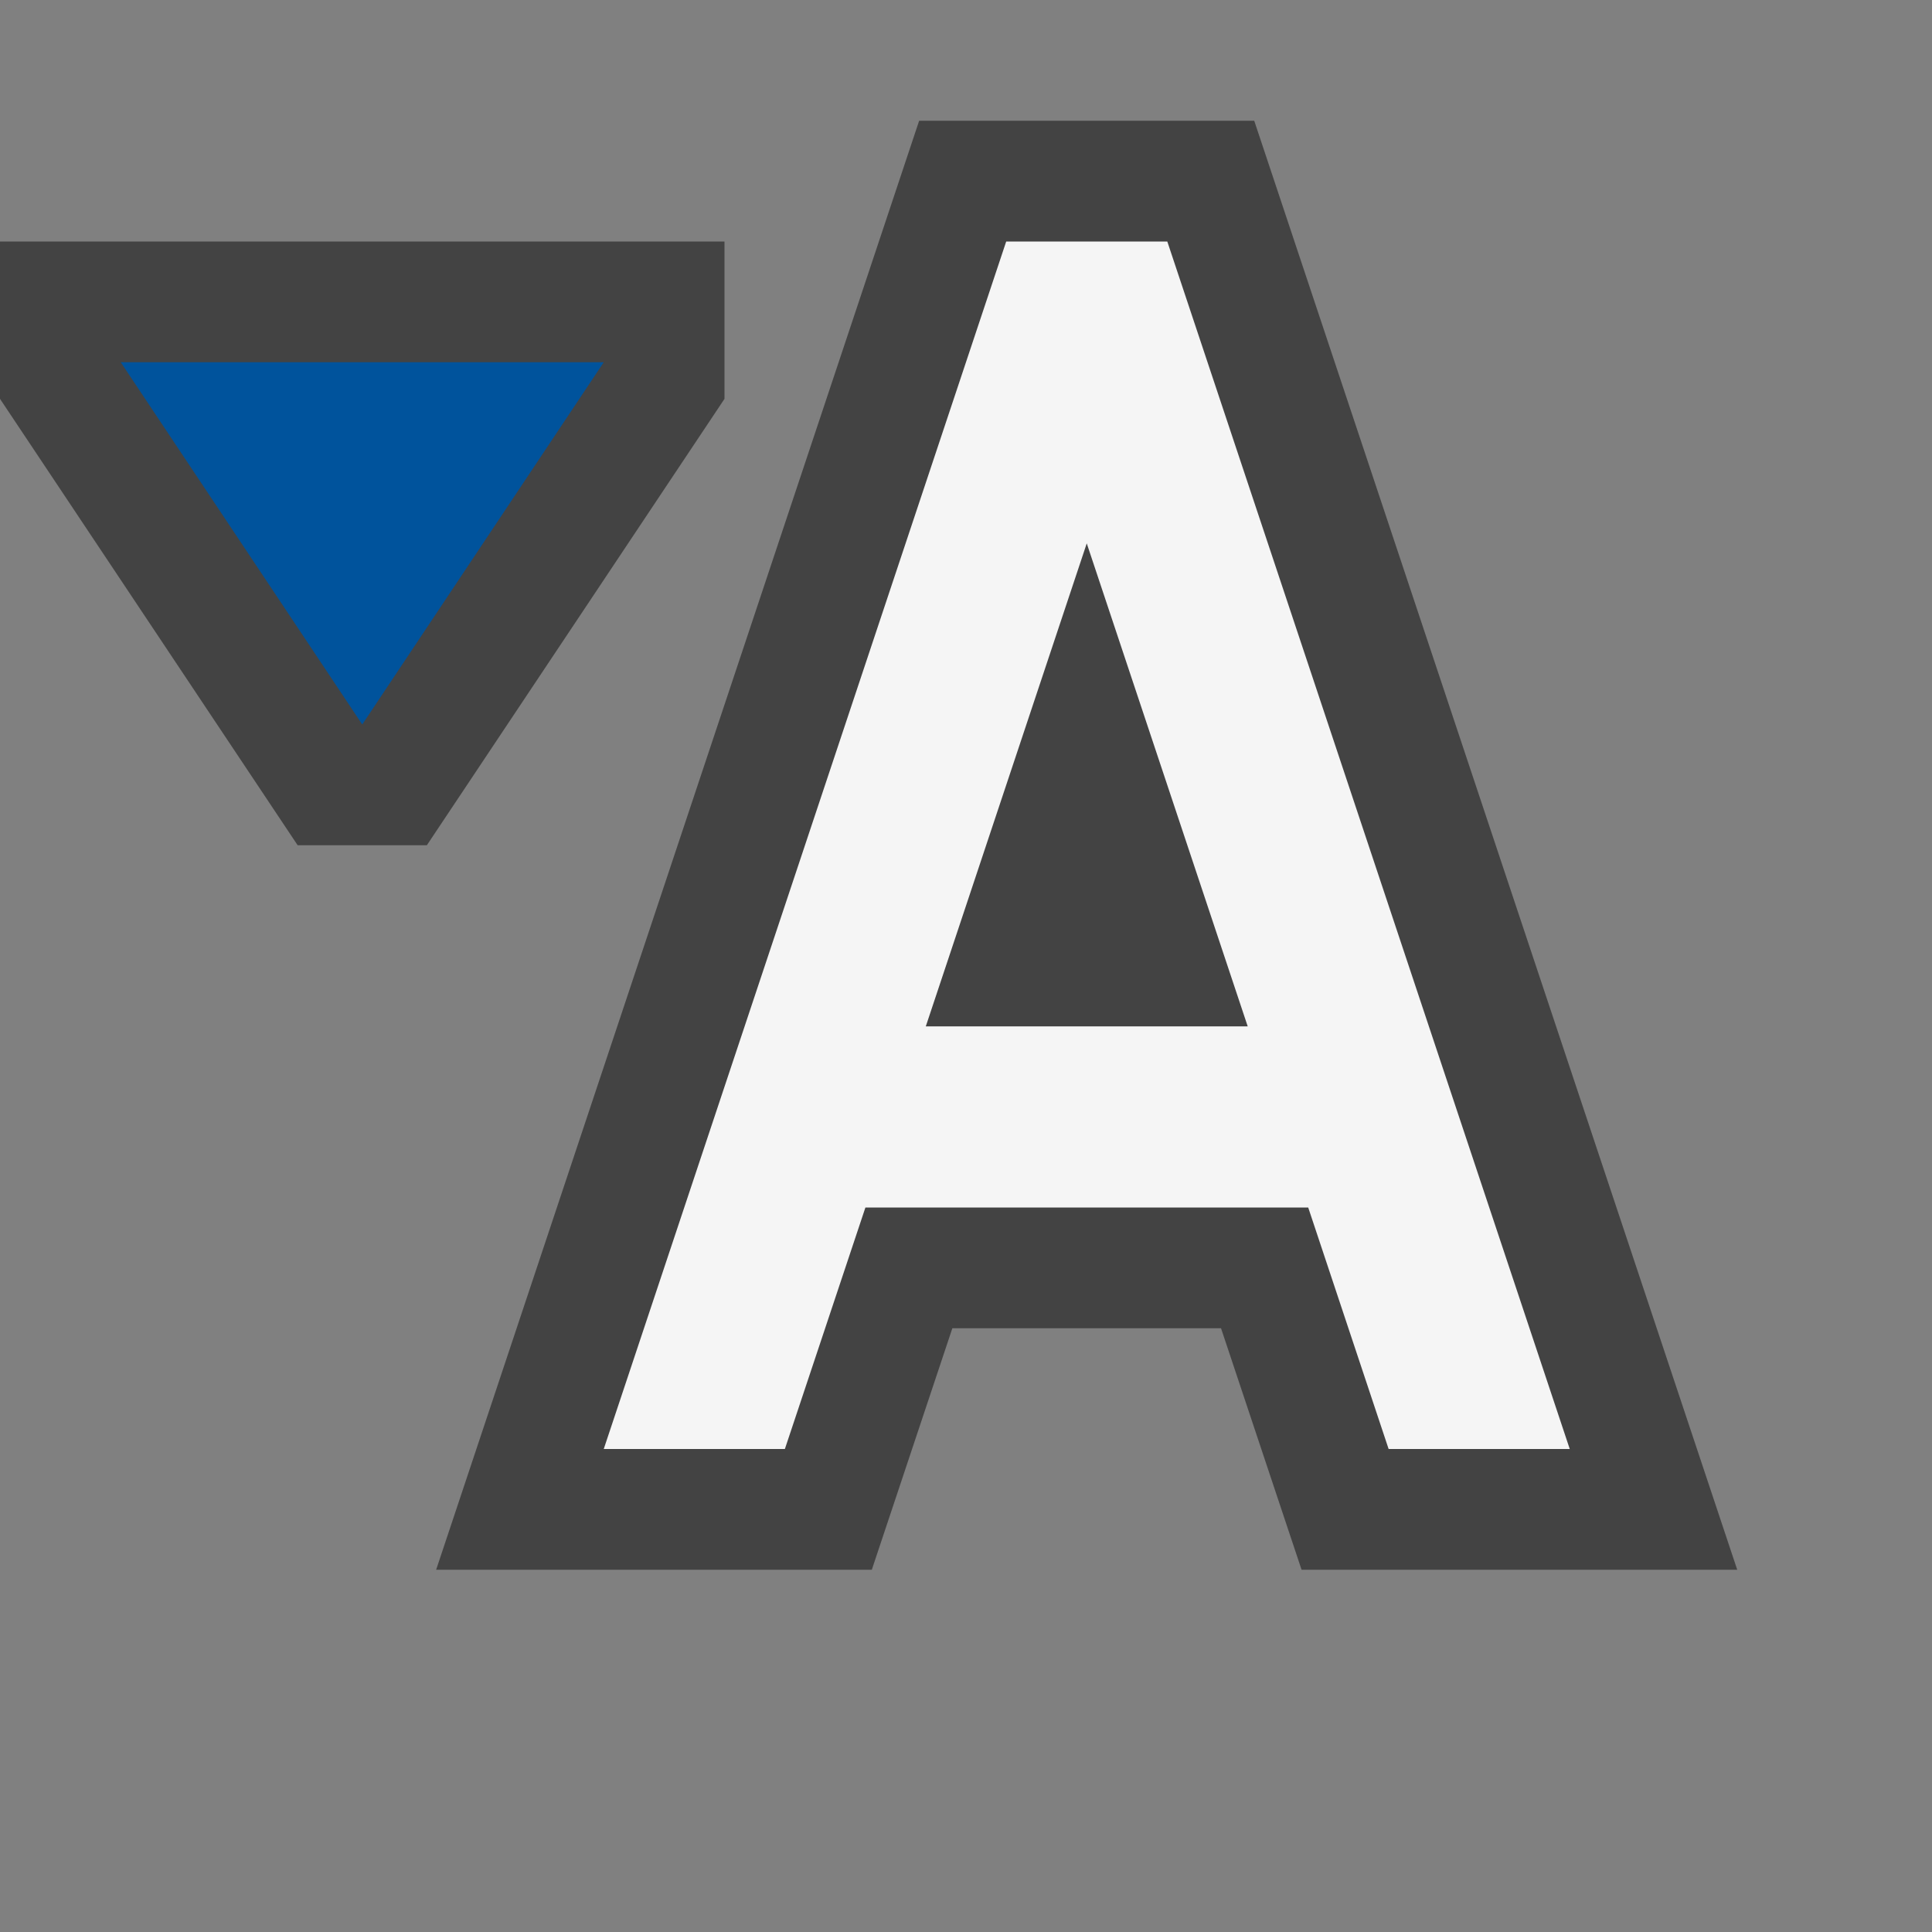 <svg xmlns="http://www.w3.org/2000/svg" viewBox="0 0 16 16"><rect x="0" y="0" width="16" height="16" fill="#808080" stroke="none"/><style>.st0{opacity:0}.st0,.st1{fill:#434343}.st2{fill:#f5f5f5}.st3{fill:#00539c}</style><g id="outline"><path class="st0" d="M0 0h16v16H0z"/><path class="st1" d="M0 3.303L2.465 7h1.07L6 3.303V2H0v1.303zM10.112 11H7.887l-.667 2H3.612l4-12h2.775l4 12h-3.608l-.667-2z"/></g><path class="st2" d="M11.5 12H13L9.667 2H8.333L5 12h1.5l.667-2h3.667l.666 2zM7.667 8.5L9 4.5l1.333 4H7.667z" id="icon_x5F_bg"/><path class="st3" d="M5 3L3 6 1 3z" id="color_x5F_action"/></svg>